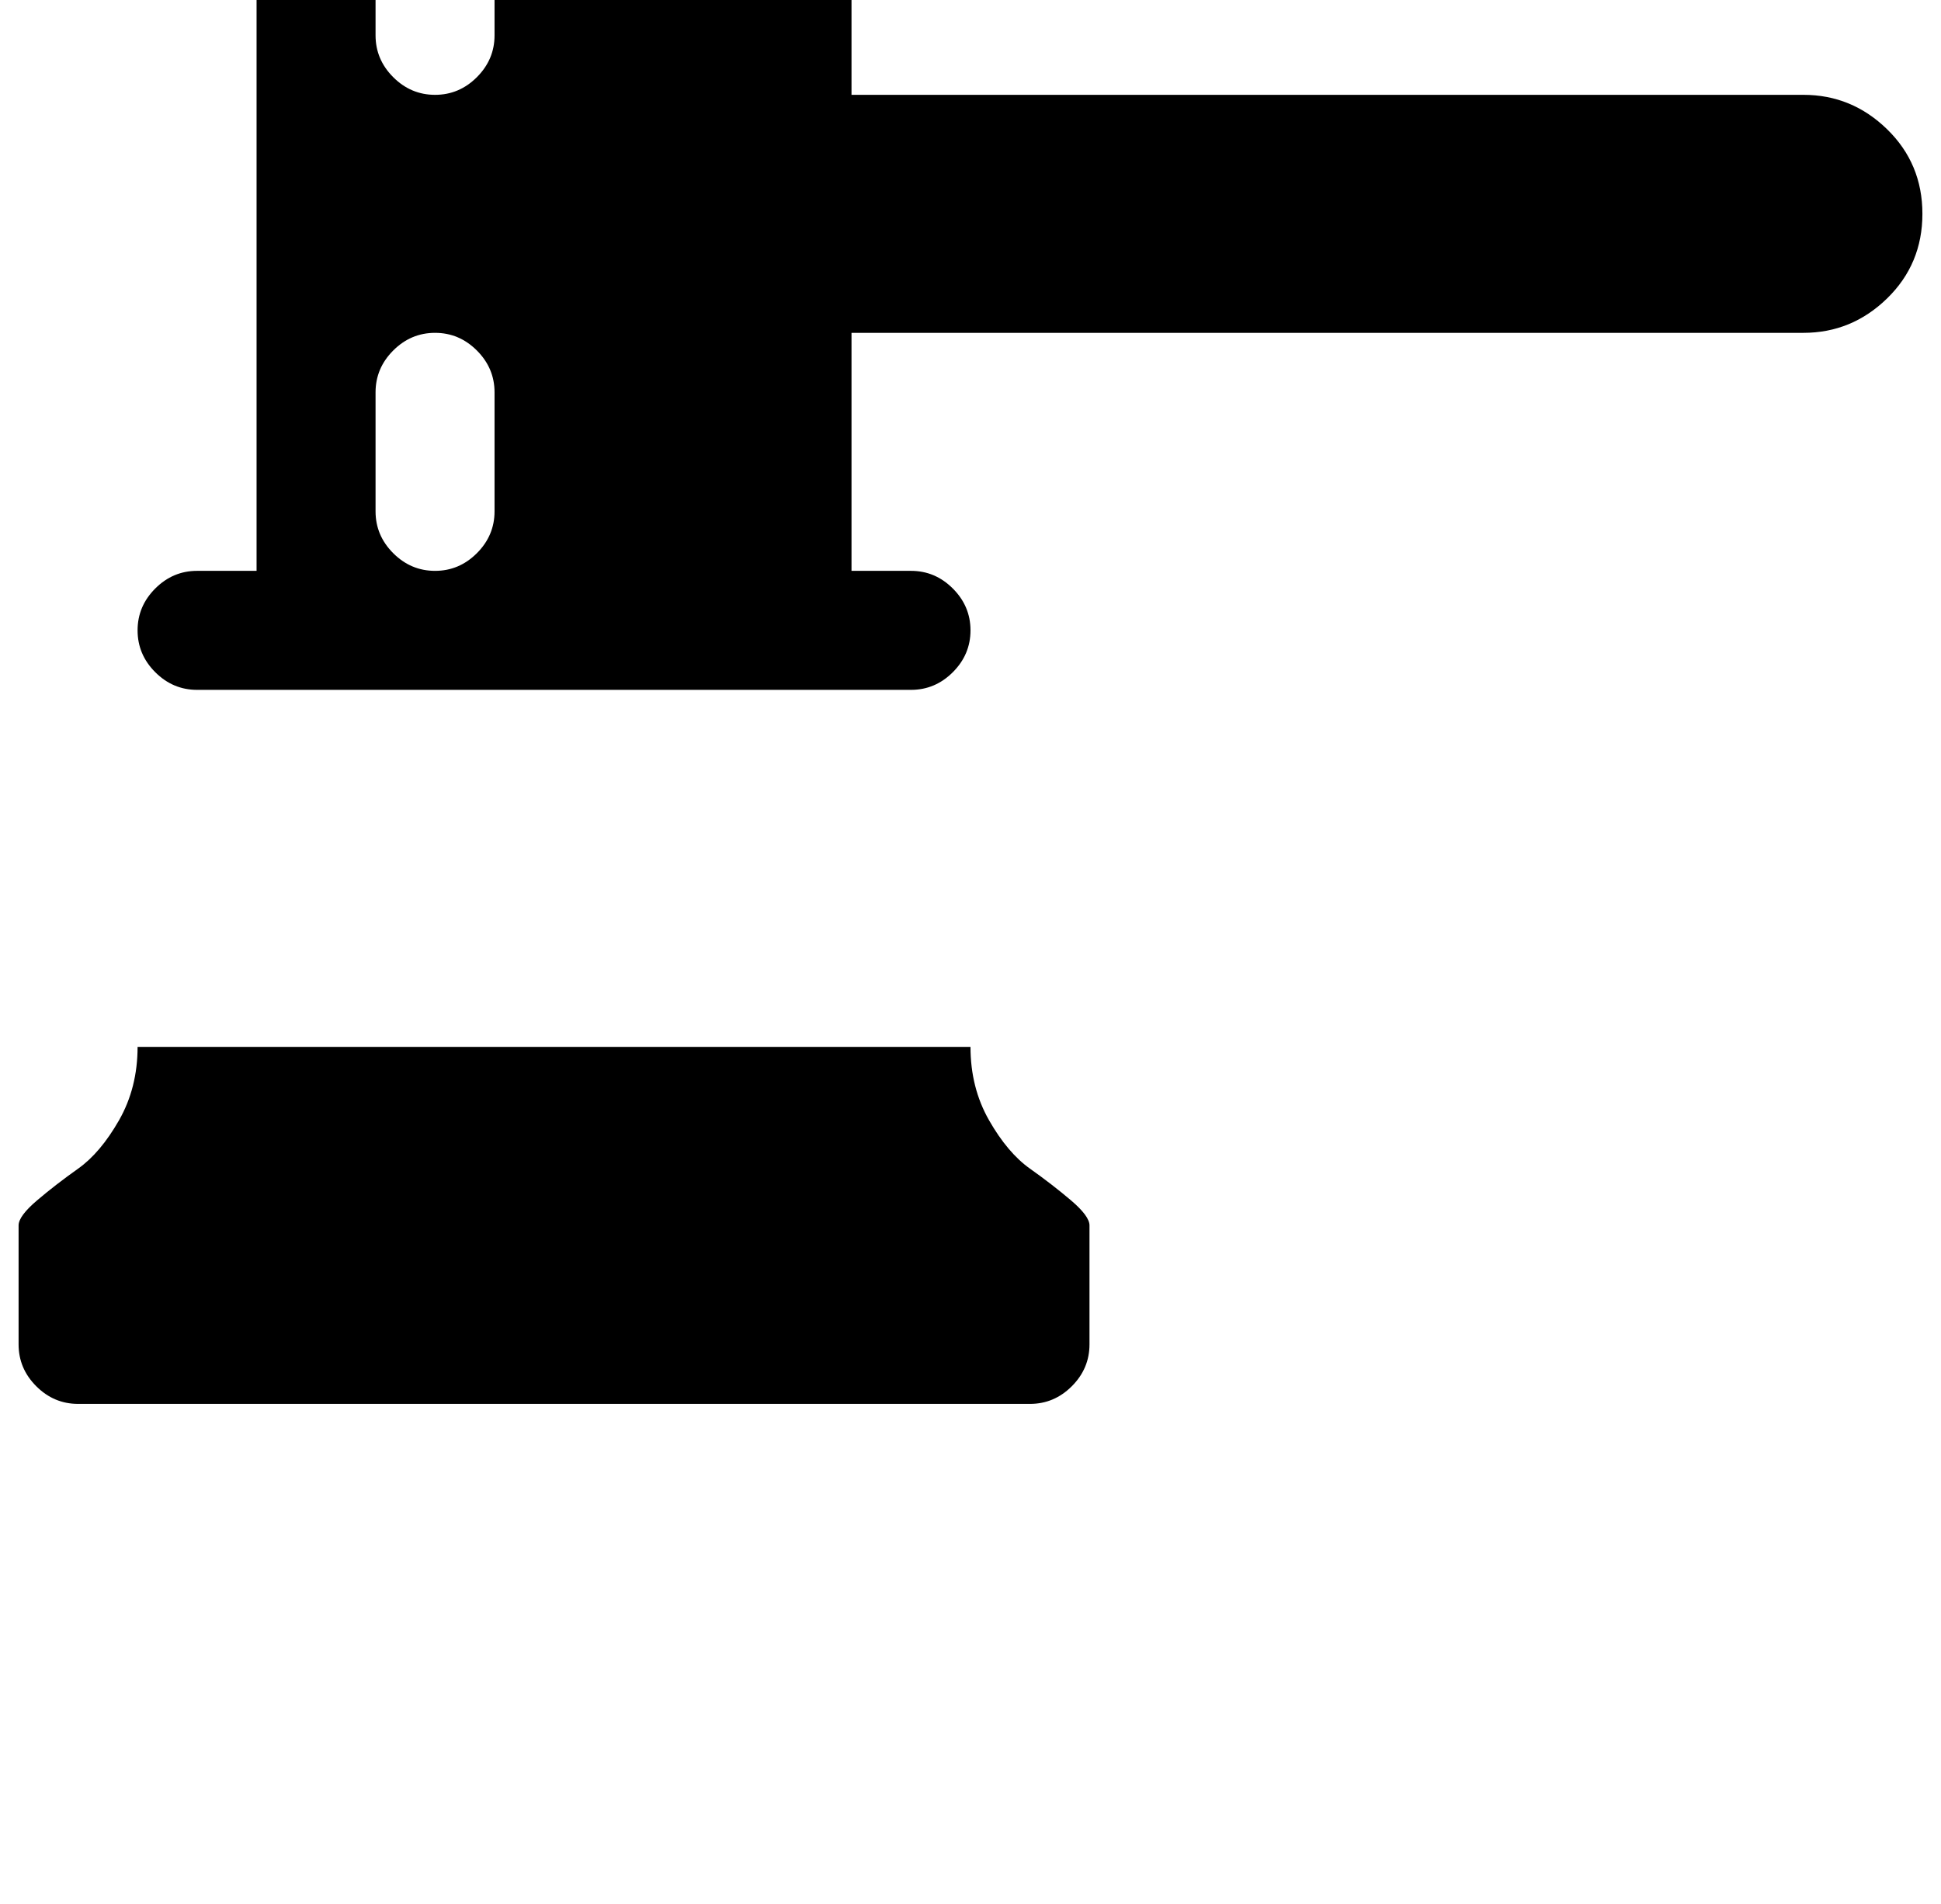 <?xml version="1.0" standalone="no"?>
<!DOCTYPE svg PUBLIC "-//W3C//DTD SVG 1.1//EN" "http://www.w3.org/Graphics/SVG/1.1/DTD/svg11.dtd" >
<svg xmlns="http://www.w3.org/2000/svg" xmlns:xlink="http://www.w3.org/1999/xlink" version="1.1" viewBox="-10 0 1044 1024">
   <path fill="currentColor"
d="M960 179h-512v128h32q13 0 22.5 9.5t9.5 22.5t-9.5 22.5t-22.5 9.5h-384q-13 0 -22.5 -9.5t-9.5 -22.5t9.5 -22.5t22.5 -9.5h32v-384h-32q-13 0 -22.5 -9.5t-9.5 -22.5t9.5 -22.5t22.5 -9.5h384q13 0 22.5 9.5t9.5 22.5t-9.5 22.5t-22.5 9.5h-32v128h512q26 0 45 18.5
t19 45.5t-19 45.5t-45 18.5zM256 -45q0 -13 -9.5 -22.5t-22.5 -9.5t-22.5 9.5t-9.5 22.5v64q0 13 9.5 22.5t22.5 9.5t22.5 -9.5t9.5 -22.5v-64zM256 211q0 -13 -9.5 -22.5t-22.5 -9.5t-22.5 9.5t-9.5 22.5v64q0 13 9.5 22.5t22.5 9.5t22.5 -9.5t9.5 -22.5v-64zM512 563
q0 22 10 39.5t22 26t22 17t10 13.5v64q0 13 -9.5 22.5t-22.5 9.5h-512q-13 0 -22.5 -9.5t-9.5 -22.5v-64q0 -5 10 -13.5t22 -17t22 -26t10 -39.5h448z" />
</svg>
